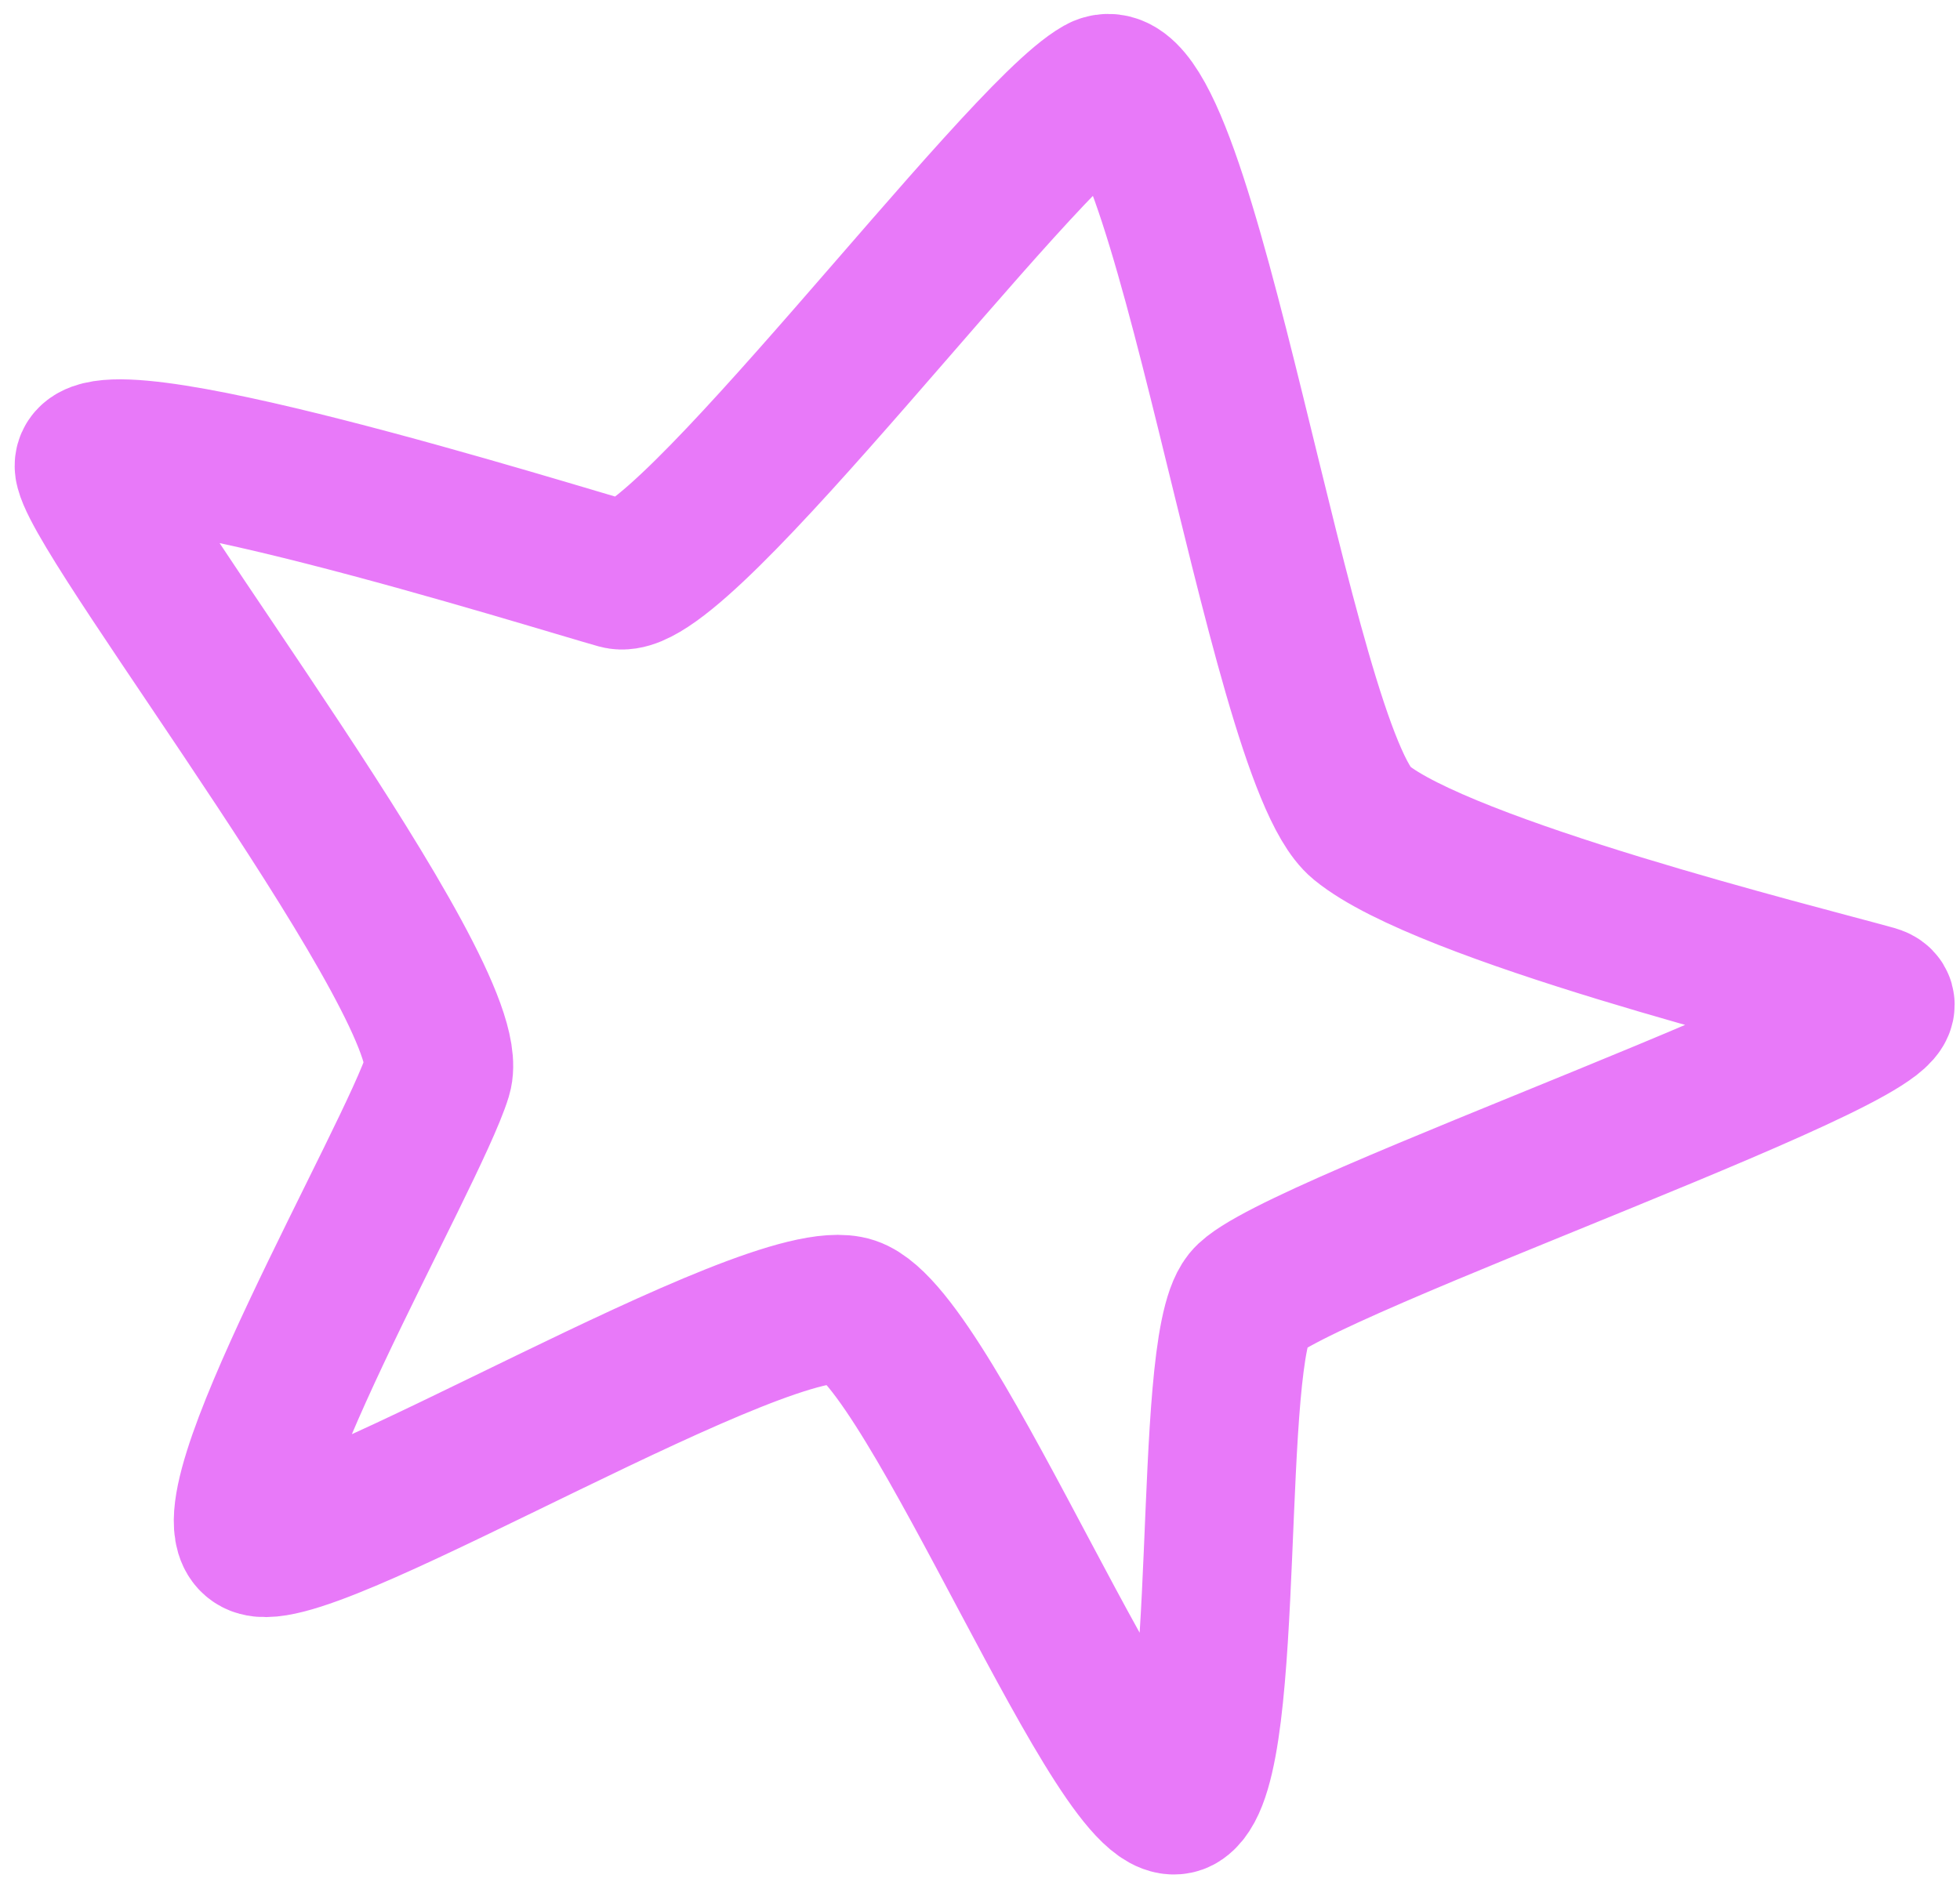 <svg width="66" height="64" viewBox="0 0 66 64" fill="none" xmlns="http://www.w3.org/2000/svg">
<path d="M45.83 27.697C43.049 25.409 39.846 1.472 37.054 3.043C34.263 4.615 22.868 19.929 20.824 19.361C18.78 18.792 2.459 13.666 3.008 15.788C3.557 17.91 15.573 33.491 14.74 36.214C13.907 38.936 6.67 51.371 8.714 51.94C10.758 52.508 25.962 43.248 28.672 44.153C31.382 45.058 37.949 61.813 39.739 60.568C41.528 59.323 40.596 45.526 41.989 43.792C43.383 42.059 65.716 34.386 63.108 33.661C60.499 32.935 48.611 29.985 45.83 27.697Z" stroke="#E879F9" stroke-width="5" stroke-linecap="round"/>
</svg>
